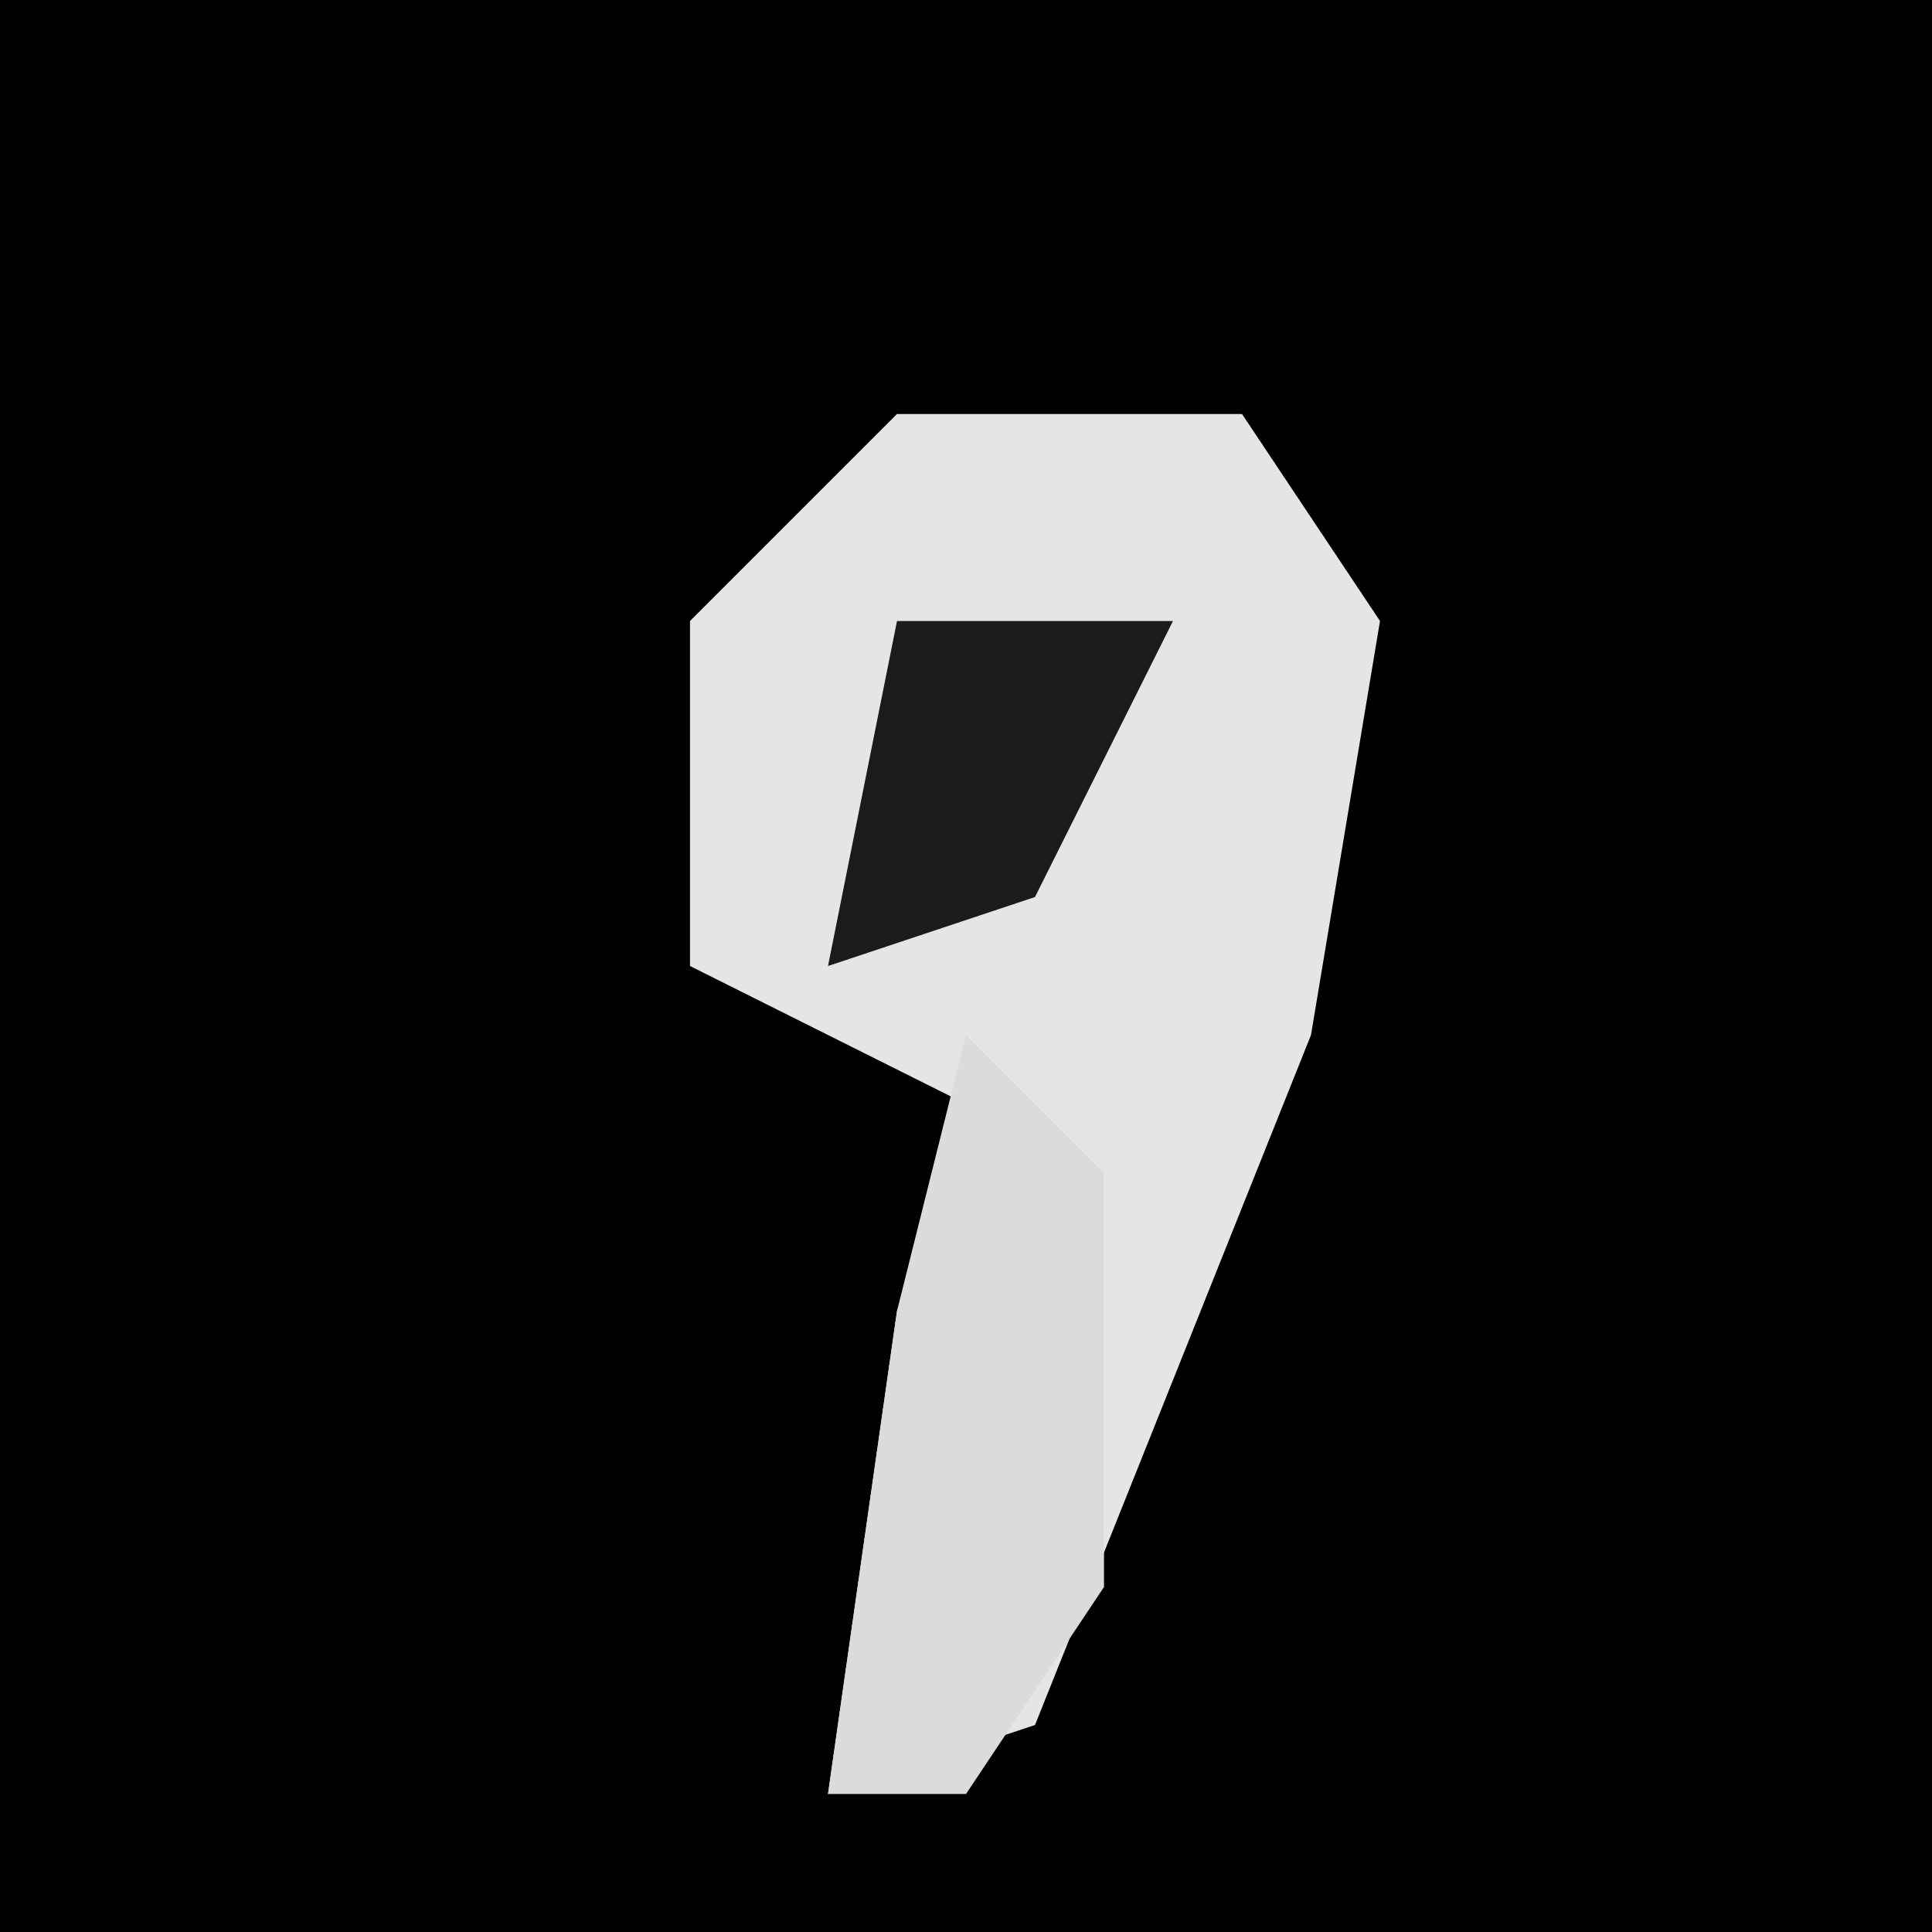 <?xml version="1.0" encoding="UTF-8"?>
<svg version="1.1" xmlns="http://www.w3.org/2000/svg" width="28" height="28">
<path d="M0,0 L28,0 L28,28 L0,28 Z " fill="#010101" transform="translate(0,0)"/>
<path d="M0,0 L5,0 L7,3 L6,9 L2,19 L-1,20 L0,13 L1,10 L-3,8 L-3,3 Z " fill="#E5E5E5" transform="translate(13,6)"/>
<path d="M0,0 L2,2 L2,8 L0,11 L-2,11 L-1,4 Z " fill="#DBDBDB" transform="translate(14,15)"/>
<path d="M0,0 L4,0 L2,4 L-1,5 Z " fill="#1B1B1B" transform="translate(13,9)"/>
</svg>
